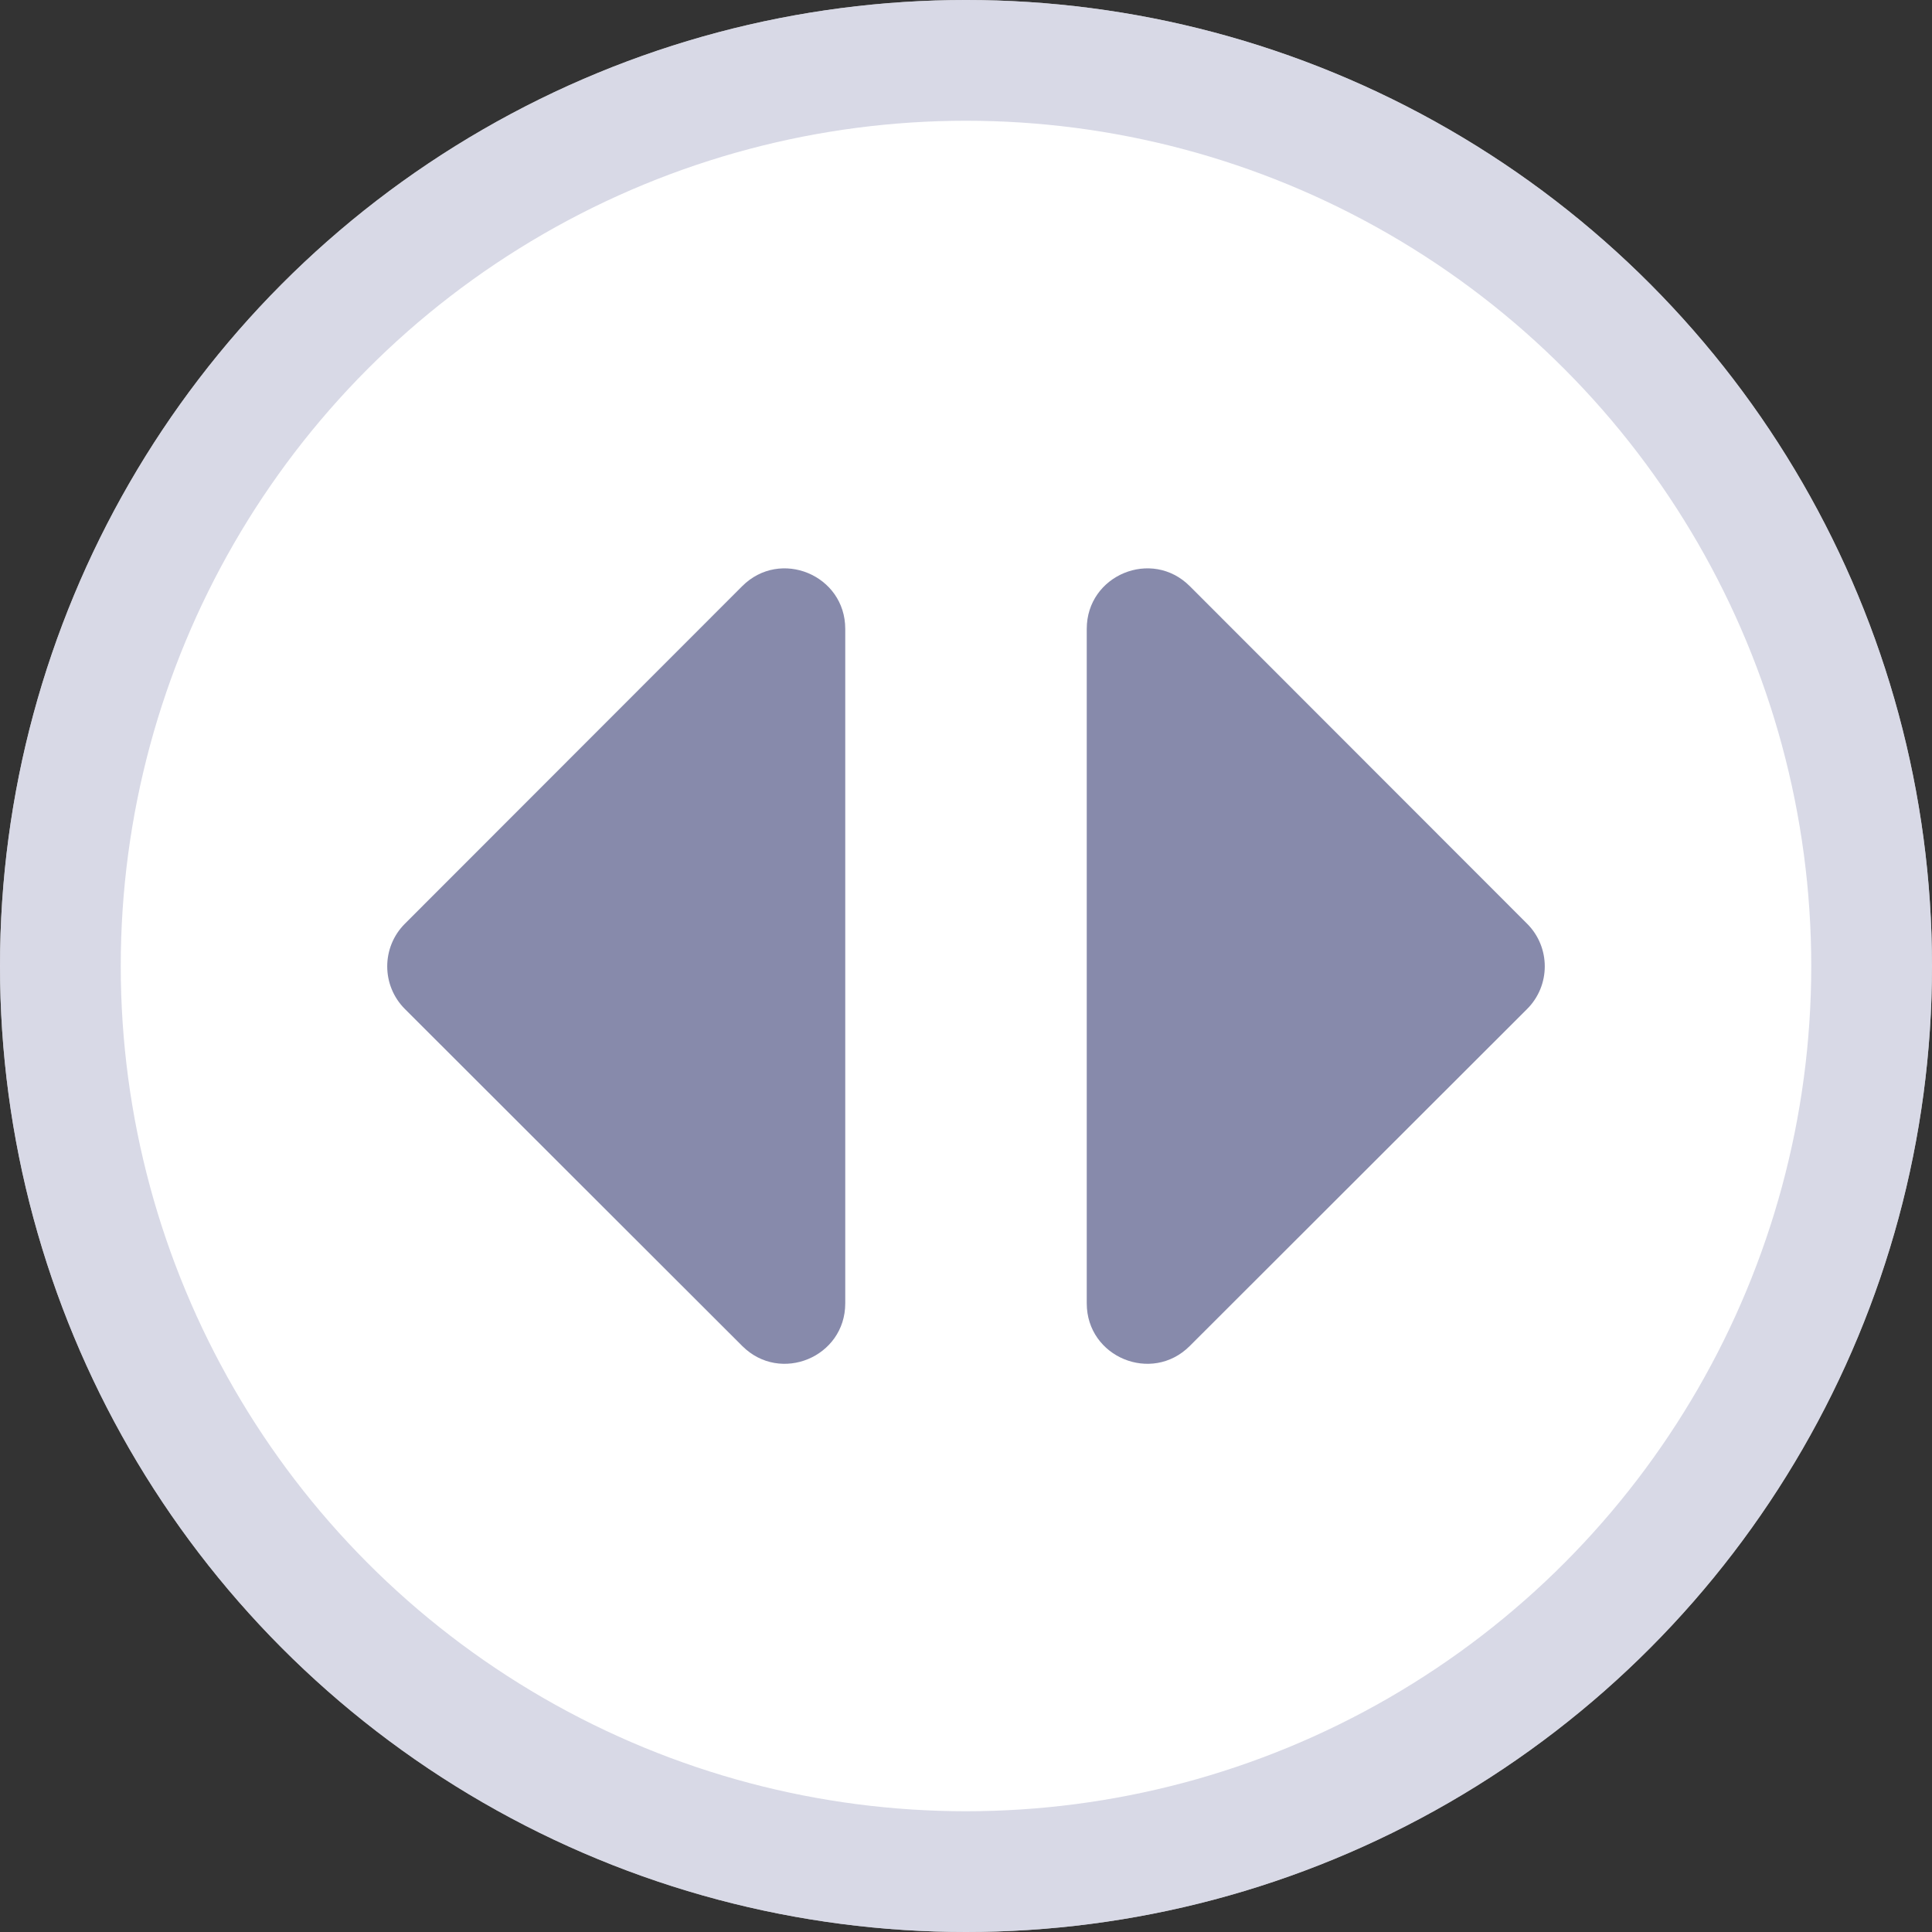<svg xmlns="http://www.w3.org/2000/svg" xmlns:xlink="http://www.w3.org/1999/xlink" fill="none" version="1.1" width="16" height="16" viewBox="0 0 16 16"><rect x="0" y="0" width="16" height="16" fill="#333333" stroke="none"/><g><g><ellipse cx="8" cy="8" rx="8" ry="8" fill="#FFFFFF" fill-opacity="1"/><ellipse cx="8" cy="8" rx="7.5" ry="7.5" fill-opacity="0" stroke-opacity="0.65" stroke="#C3C5D9" fill="none" stroke-width="1"/></g><g transform="matrix(0,1,-1,0,11,-3)"><path d="M14.147,4.853L11.357,7.646C11.162,7.842,10.845,7.842,10.65,7.647L7.855,4.854C7.539,4.539,7.762,4,8.208,4L13.794,4C14.239,4,14.462,4.538,14.147,4.853" fill="#878AAB" fill-opacity="1"/></g><g transform="matrix(0,1,1,0,5,-5)"><path d="M16.147,4.853L13.357,7.646C13.162,7.842,12.845,7.842,12.65,7.647L9.855,4.854C9.539,4.539,9.762,4,10.208,4L15.794,4C16.239,4,16.462,4.538,16.147,4.853" fill="#878AAB" fill-opacity="1"/></g></g></svg>